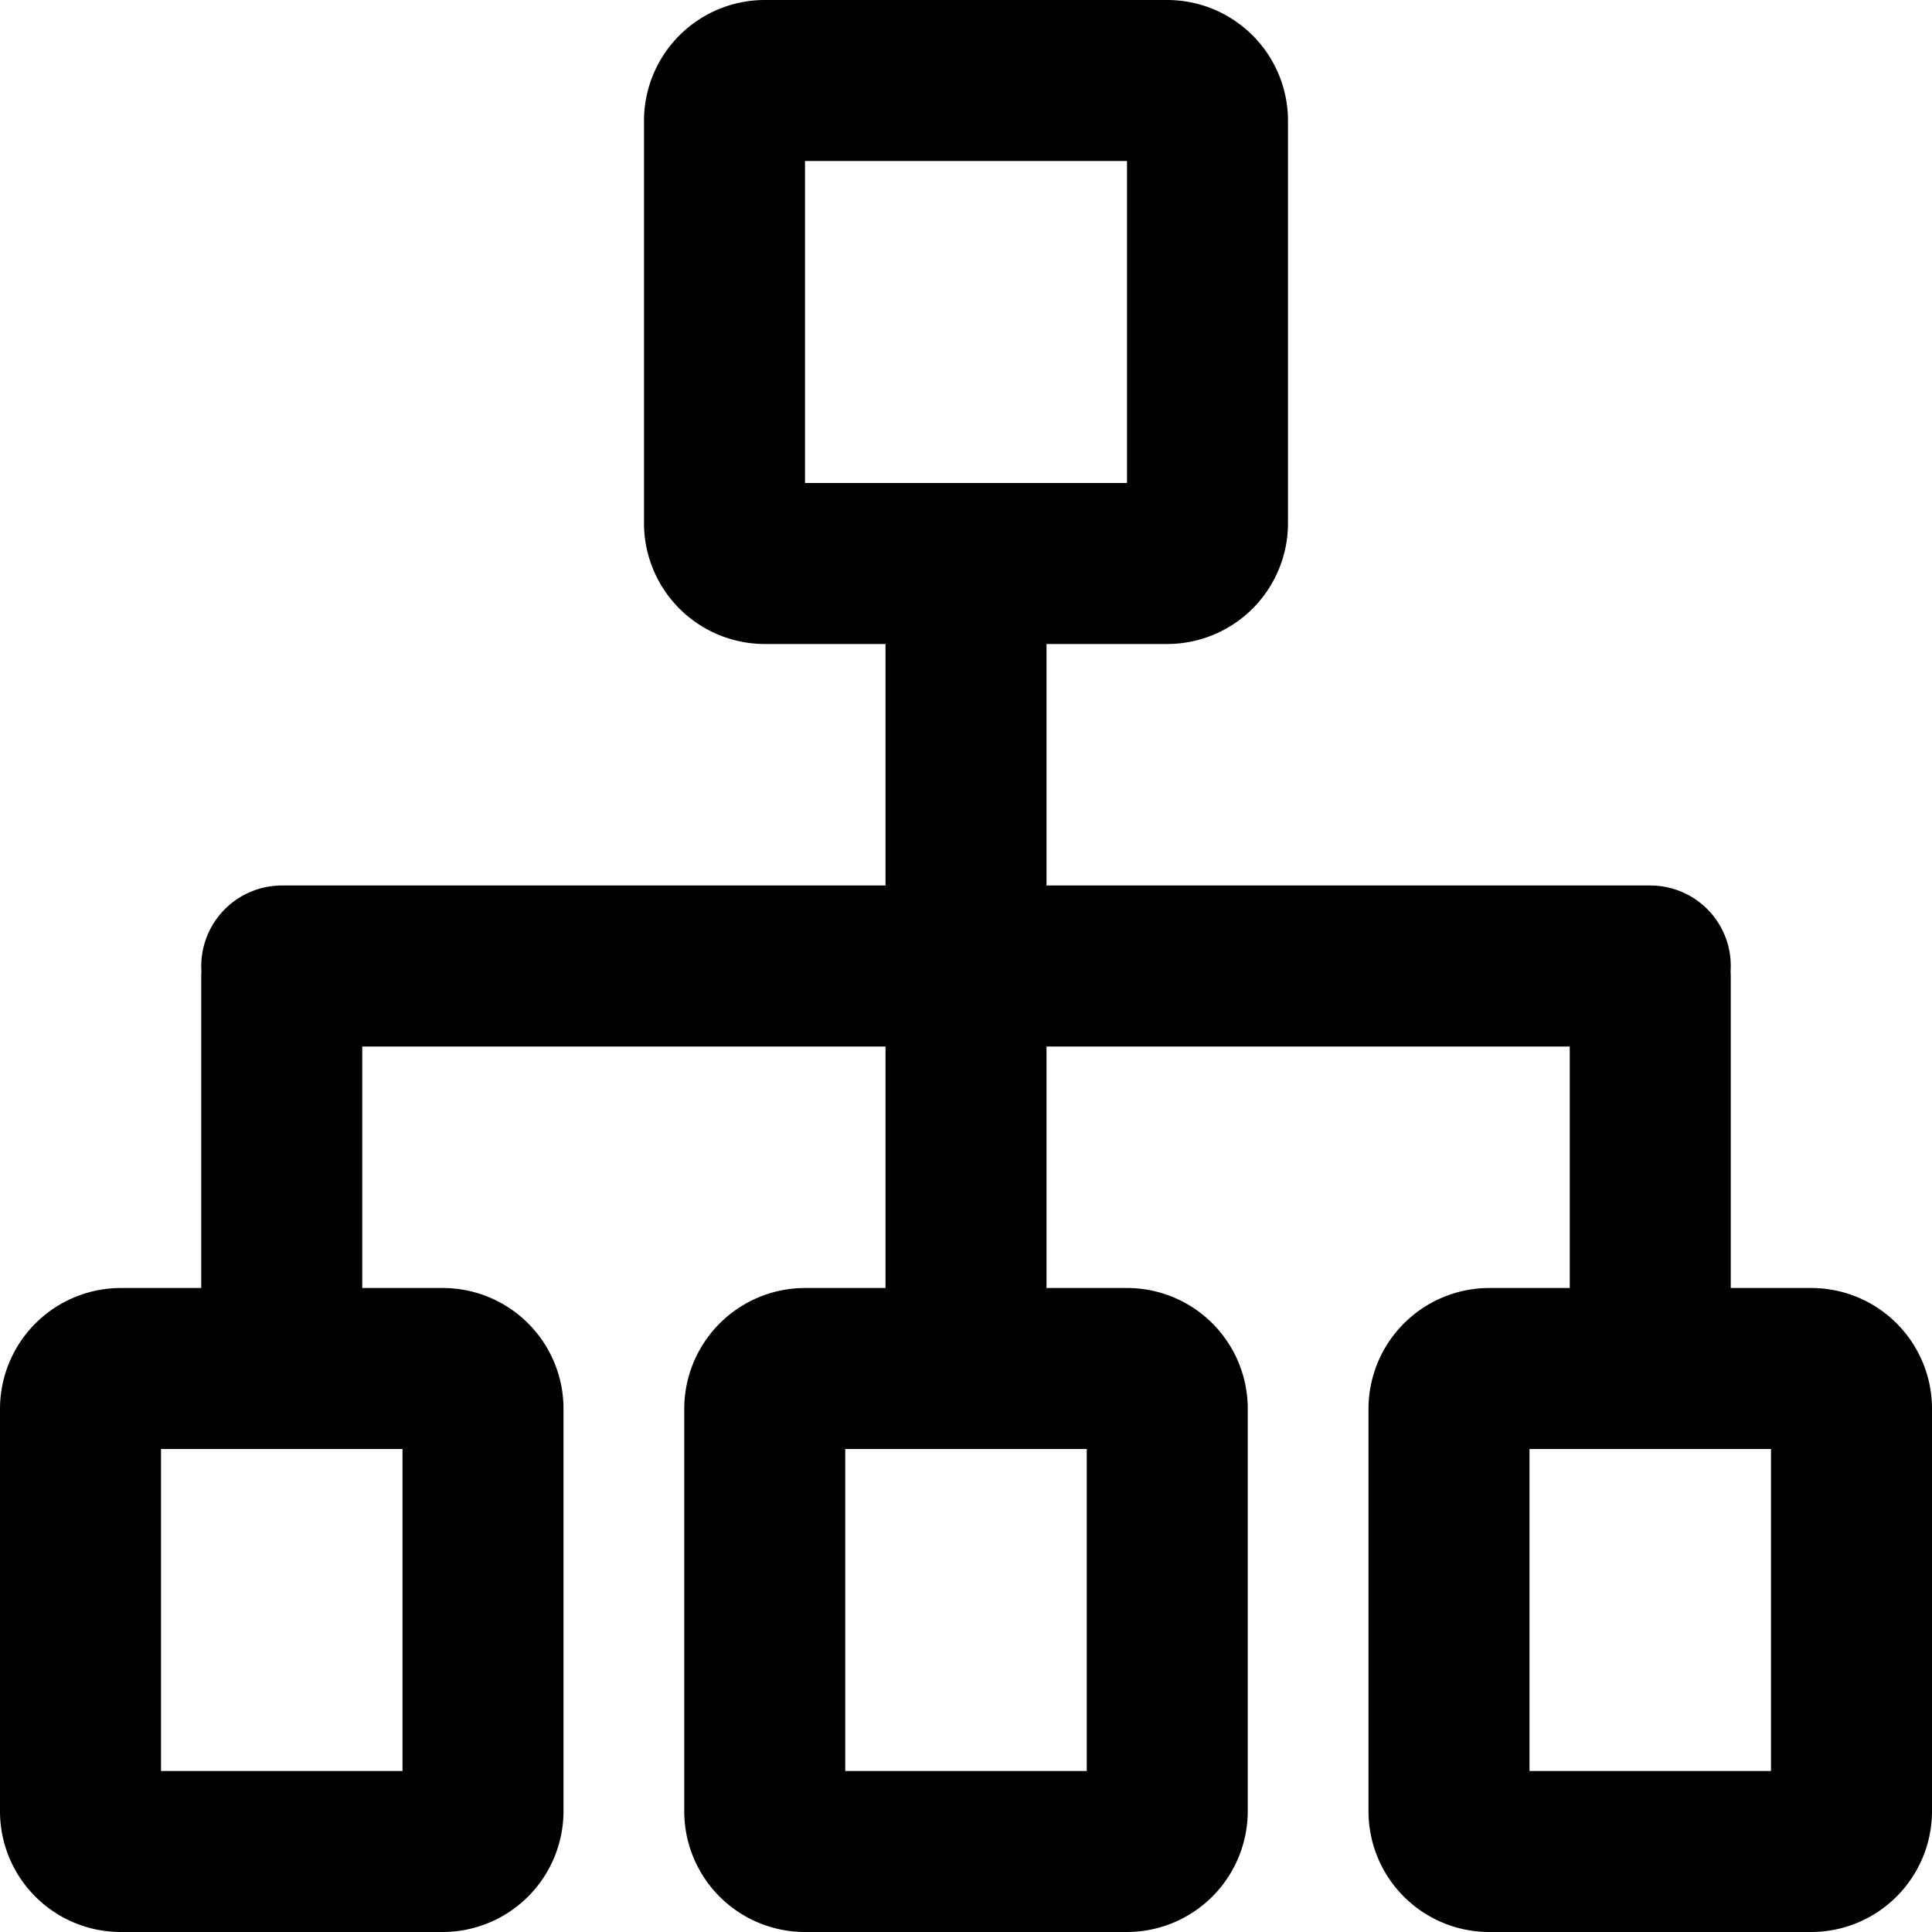 <?xml version="1.0" standalone="no"?><!DOCTYPE svg PUBLIC "-//W3C//DTD SVG 1.1//EN" "http://www.w3.org/Graphics/SVG/1.1/DTD/svg11.dtd"><svg t="1637820554936" class="icon" viewBox="0 0 1024 1024" version="1.1" xmlns="http://www.w3.org/2000/svg" p-id="1141" xmlns:xlink="http://www.w3.org/1999/xlink" width="200" height="200"><defs><style type="text/css"></style></defs><path d="M192 682.667h42.603A64 64 0 0 1 298.667 746.88v212.907A64.107 64.107 0 0 1 234.603 1024H64.064A64 64 0 0 1 0 959.787v-212.907A64.107 64.107 0 0 1 64.064 682.667H106.667v-165.12c0-0.917 0.021-1.856 0.085-2.773A42.773 42.773 0 0 1 149.398 469.333H469.334v-128h-63.787A64.064 64.064 0 0 1 341.334 277.12V64.214A64.064 64.064 0 0 1 405.547 0h212.907A64.064 64.064 0 0 1 682.667 64.214v212.907A64.064 64.064 0 0 1 618.454 341.333H554.667v128h319.936a42.603 42.603 0 0 1 42.645 45.44c0.064 0.917 0.085 1.856 0.085 2.773V682.667h42.603A64 64 0 0 1 1024 746.88v212.907A64.107 64.107 0 0 1 959.936 1024h-170.539A64 64 0 0 1 725.334 959.787v-212.907A64.107 64.107 0 0 1 789.398 682.667H832v-128H554.667v128h42.603A64 64 0 0 1 661.334 746.88v212.907A64.107 64.107 0 0 1 597.27 1024h-170.539A64 64 0 0 1 362.667 959.787v-212.907A64.107 64.107 0 0 1 426.731 682.667H469.334v-128H192v128zM426.667 85.334v170.667h170.667V85.334h-170.667z m21.333 682.667v170.667h128v-170.667h-128z m362.667 0v170.667h128v-170.667h-128zM85.334 768v170.667h128v-170.667H85.334z" p-id="1142"></path></svg>